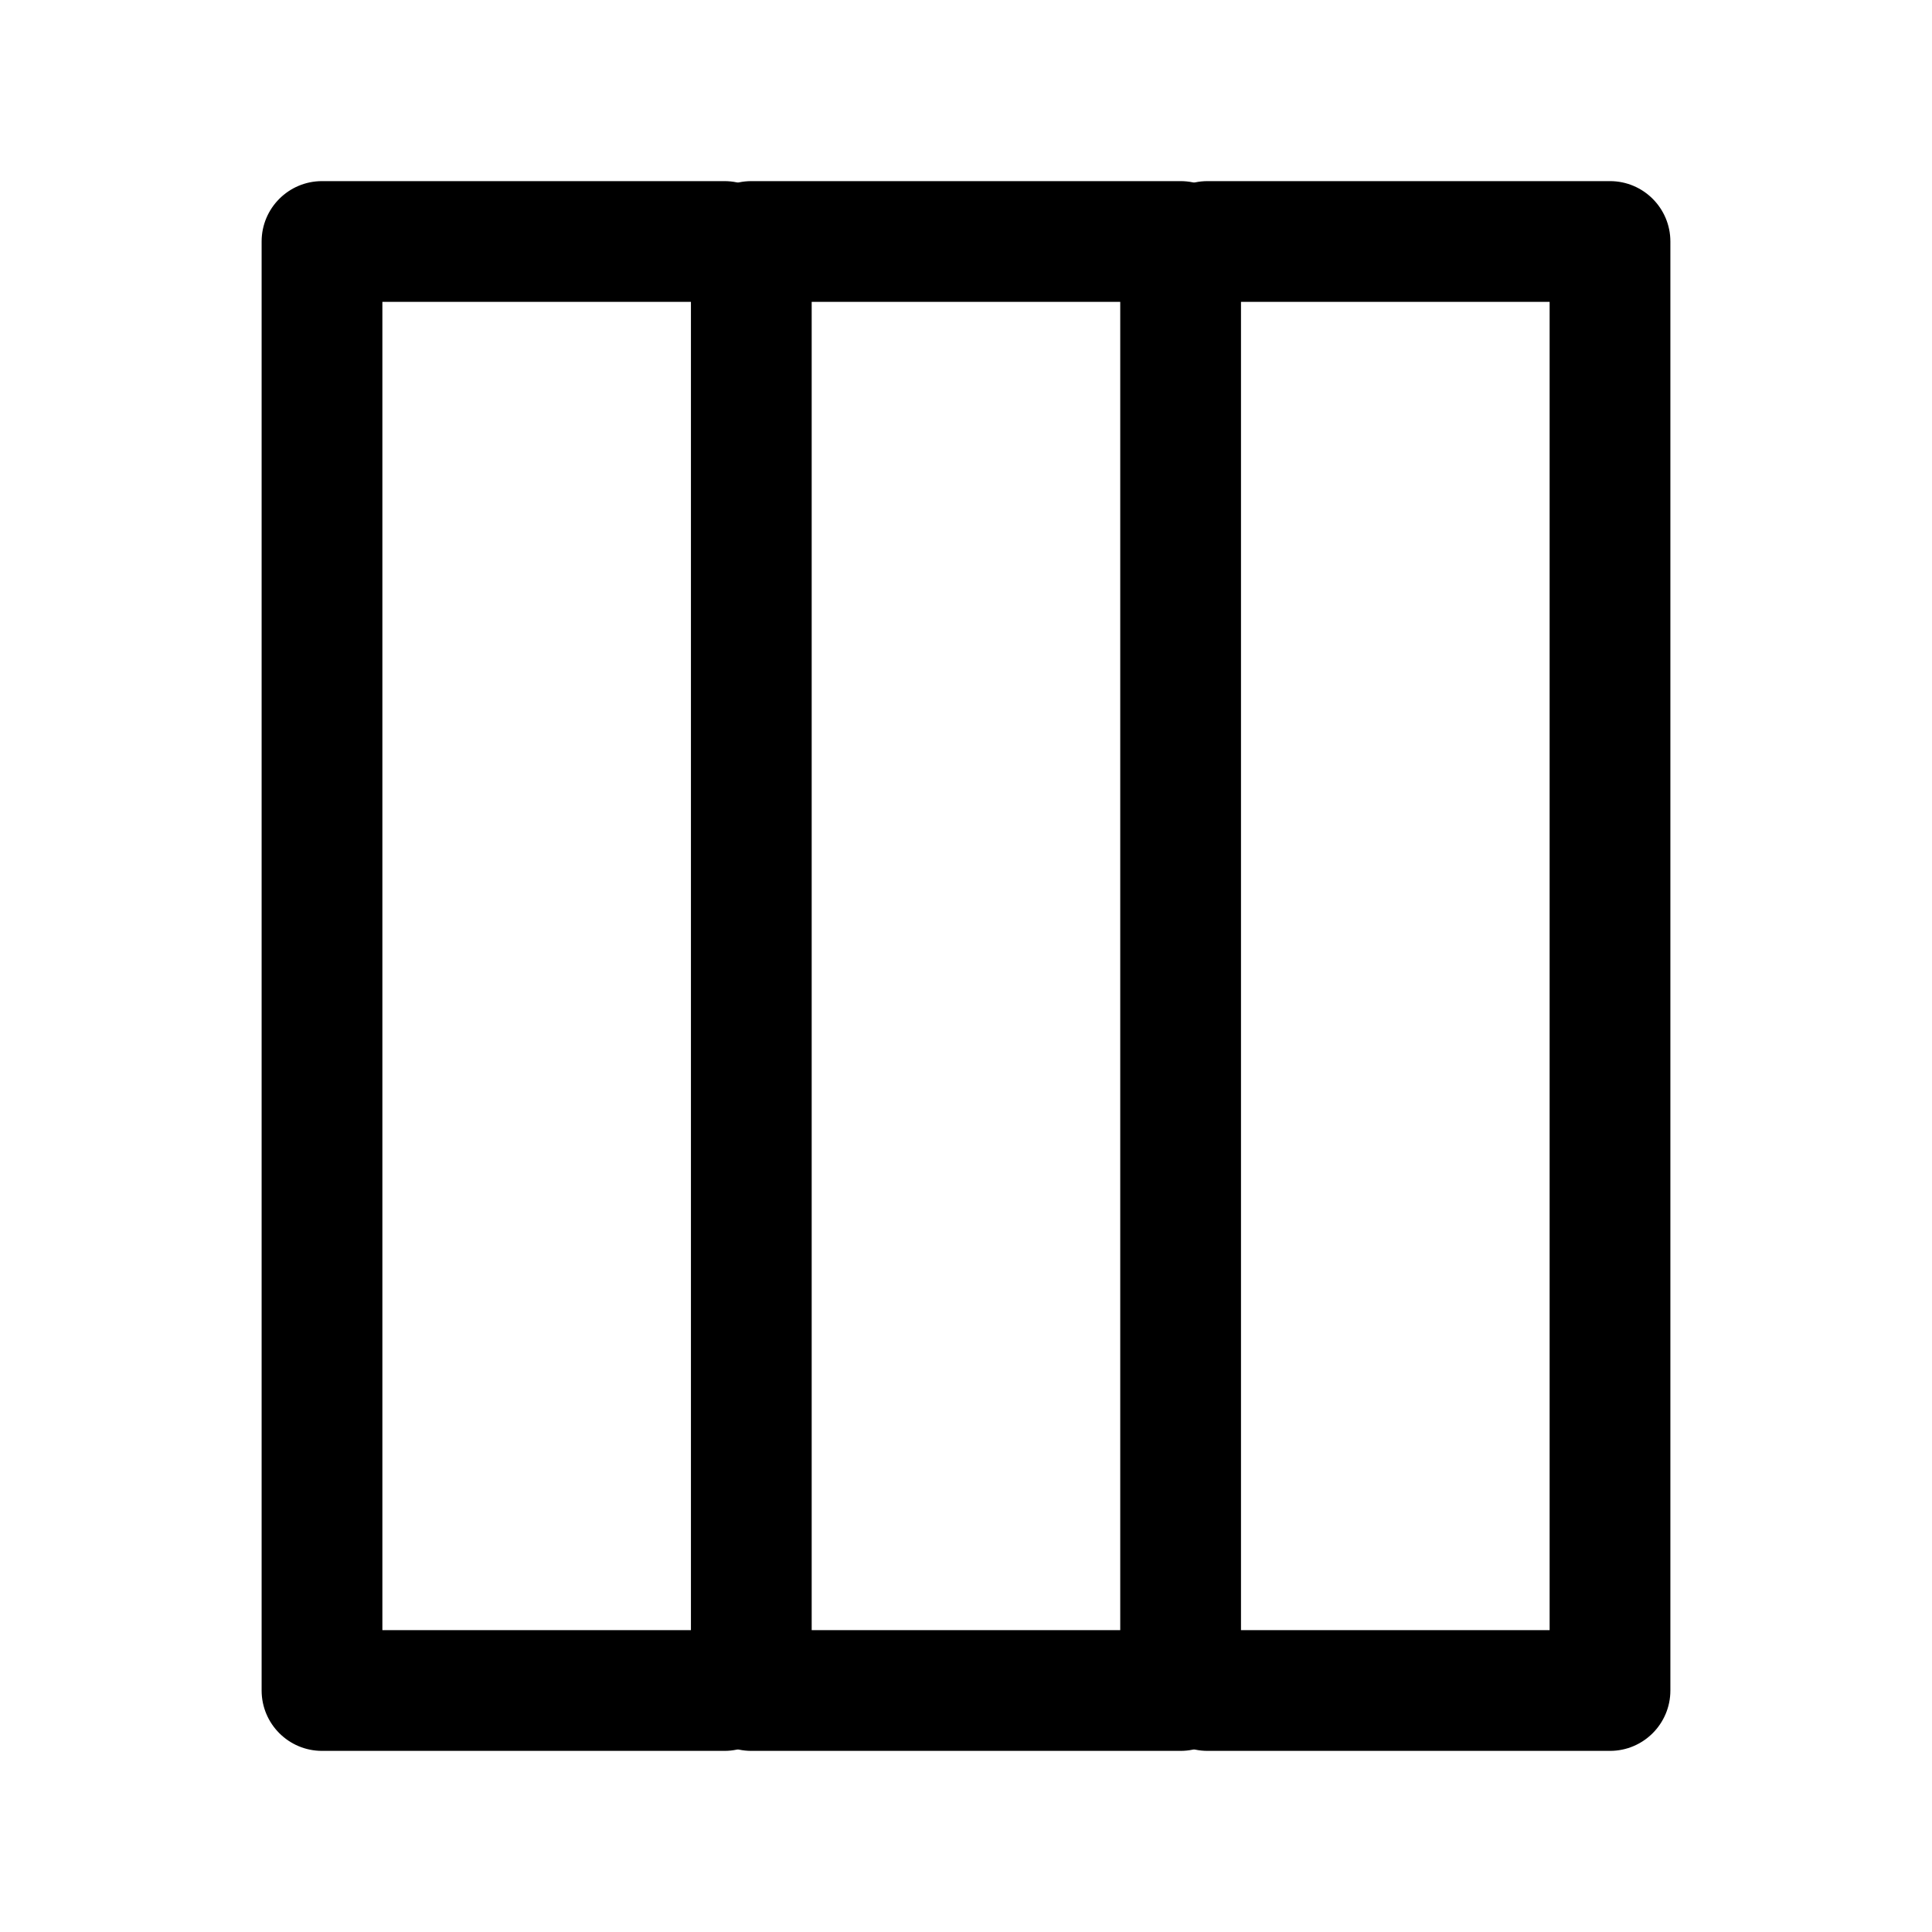 <svg width="24" height="24" viewBox="0 0 24 24" fill="none" xmlns="http://www.w3.org/2000/svg">
<path fill-rule="evenodd" clip-rule="evenodd" d="M3.25 3C3.25 2.586 3.586 2.25 4 2.25H9C9.414 2.25 9.75 2.586 9.75 3C9.75 3.414 9.414 3.75 9 3.75H4.75V20.25H9C9.414 20.25 9.75 20.586 9.75 21C9.75 21.414 9.414 21.75 9 21.75H4C3.586 21.75 3.25 21.414 3.25 21V3Z" fill="currentColor"/>
<path fill-rule="evenodd" clip-rule="evenodd" d="M8.583 3C8.583 2.586 8.919 2.25 9.333 2.25H14.666C15.08 2.25 15.416 2.586 15.416 3V21C15.416 21.414 15.08 21.75 14.666 21.75H9.333C8.919 21.75 8.583 21.414 8.583 21V3ZM10.083 3.75V20.25H13.916V3.75H10.083Z" fill="currentColor"/>
<path fill-rule="evenodd" clip-rule="evenodd" d="M14.25 3C14.25 2.586 14.586 2.25 15 2.25H20C20.414 2.25 20.75 2.586 20.75 3V21C20.75 21.414 20.414 21.75 20 21.75H15C14.586 21.75 14.25 21.414 14.25 21C14.25 20.586 14.586 20.25 15 20.25H19.25V3.75H15C14.586 3.75 14.25 3.414 14.25 3Z" fill="currentColor"/>
</svg>
